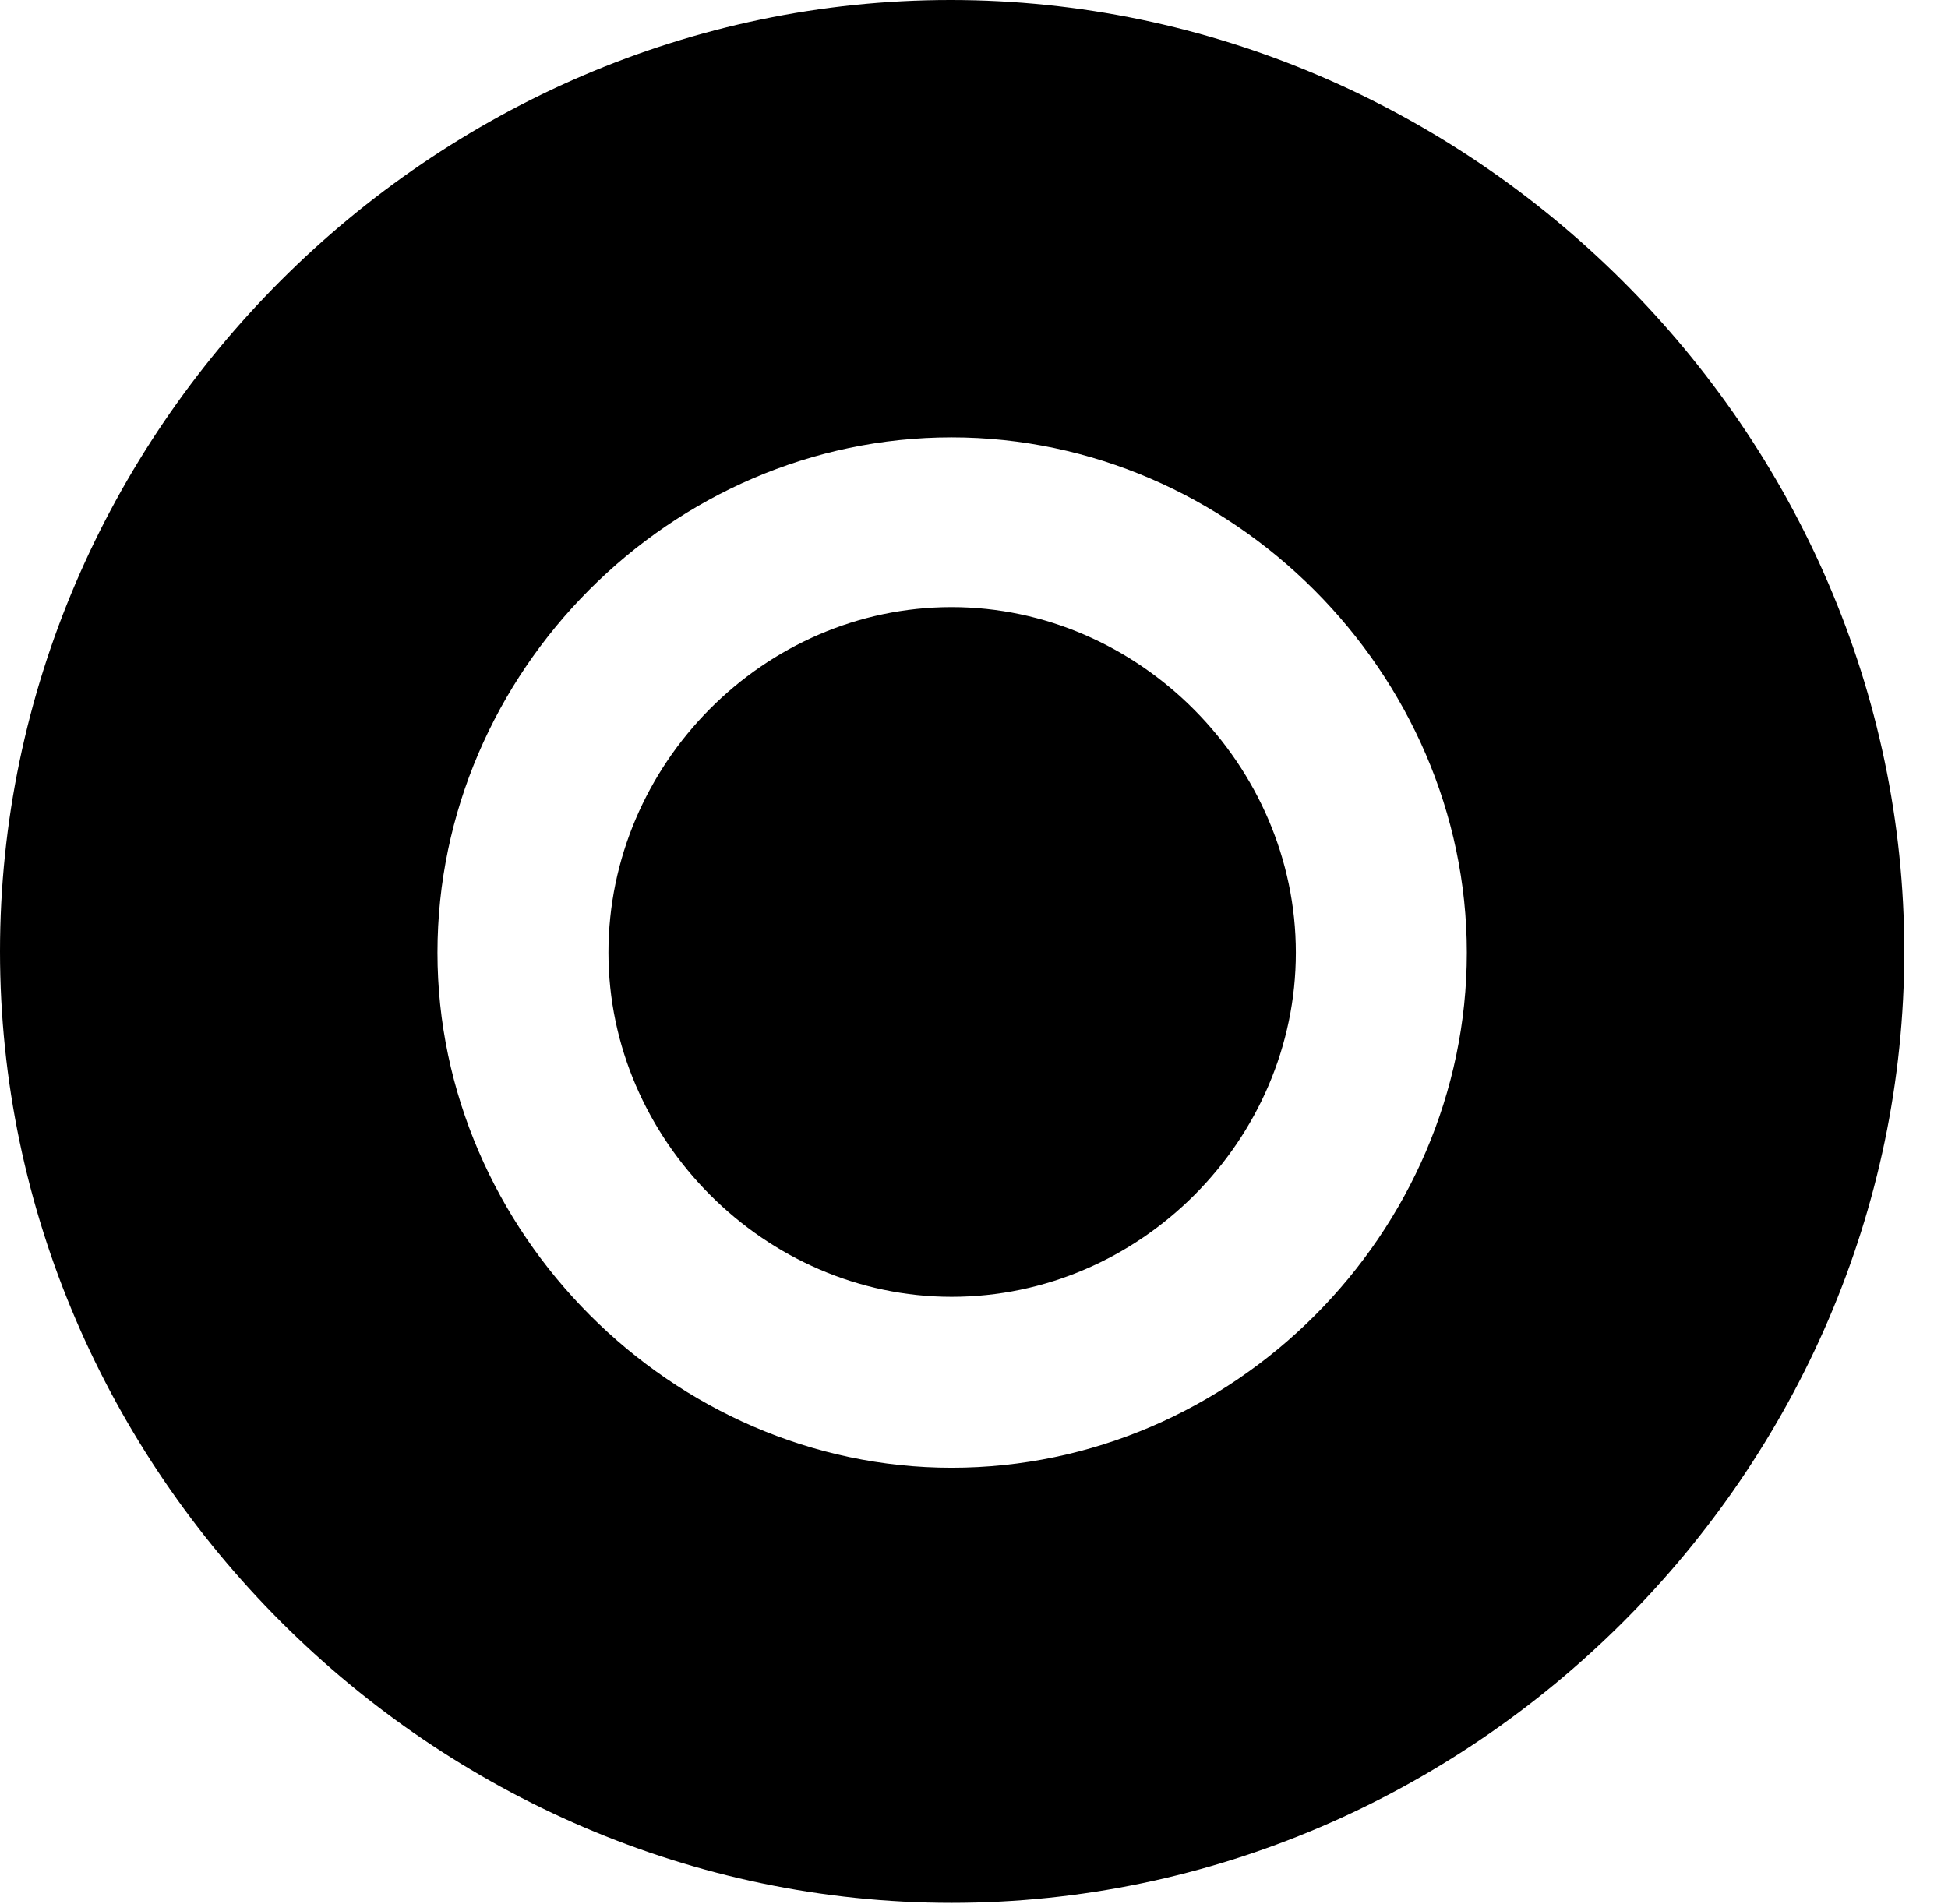 <svg version="1.1" xmlns="http://www.w3.org/2000/svg" xmlns:xlink="http://www.w3.org/1999/xlink" width="16.133" height="15.771" viewBox="0 0 16.133 15.771">
 <g>
  <rect height="15.771" opacity="0" width="16.133" x="0" y="0"/>
  <path d="M15.771 7.881C15.771 12.188 12.188 15.762 7.881 15.762C3.584 15.762 0 12.188 0 7.881C0 3.574 3.574 0 7.871 0C12.178 0 15.771 3.574 15.771 7.881ZM3.623 7.891C3.623 10.205 5.566 12.158 7.881 12.158C10.215 12.158 12.148 10.215 12.148 7.891C12.148 5.576 10.205 3.623 7.881 3.623C5.557 3.623 3.623 5.566 3.623 7.891ZM10.732 7.891C10.732 9.443 9.443 10.742 7.881 10.742C6.338 10.742 5.039 9.443 5.039 7.891C5.039 6.328 6.328 5.029 7.881 5.029C9.434 5.029 10.732 6.338 10.732 7.891Z" fill="currentColor"/>
 </g>
</svg>
